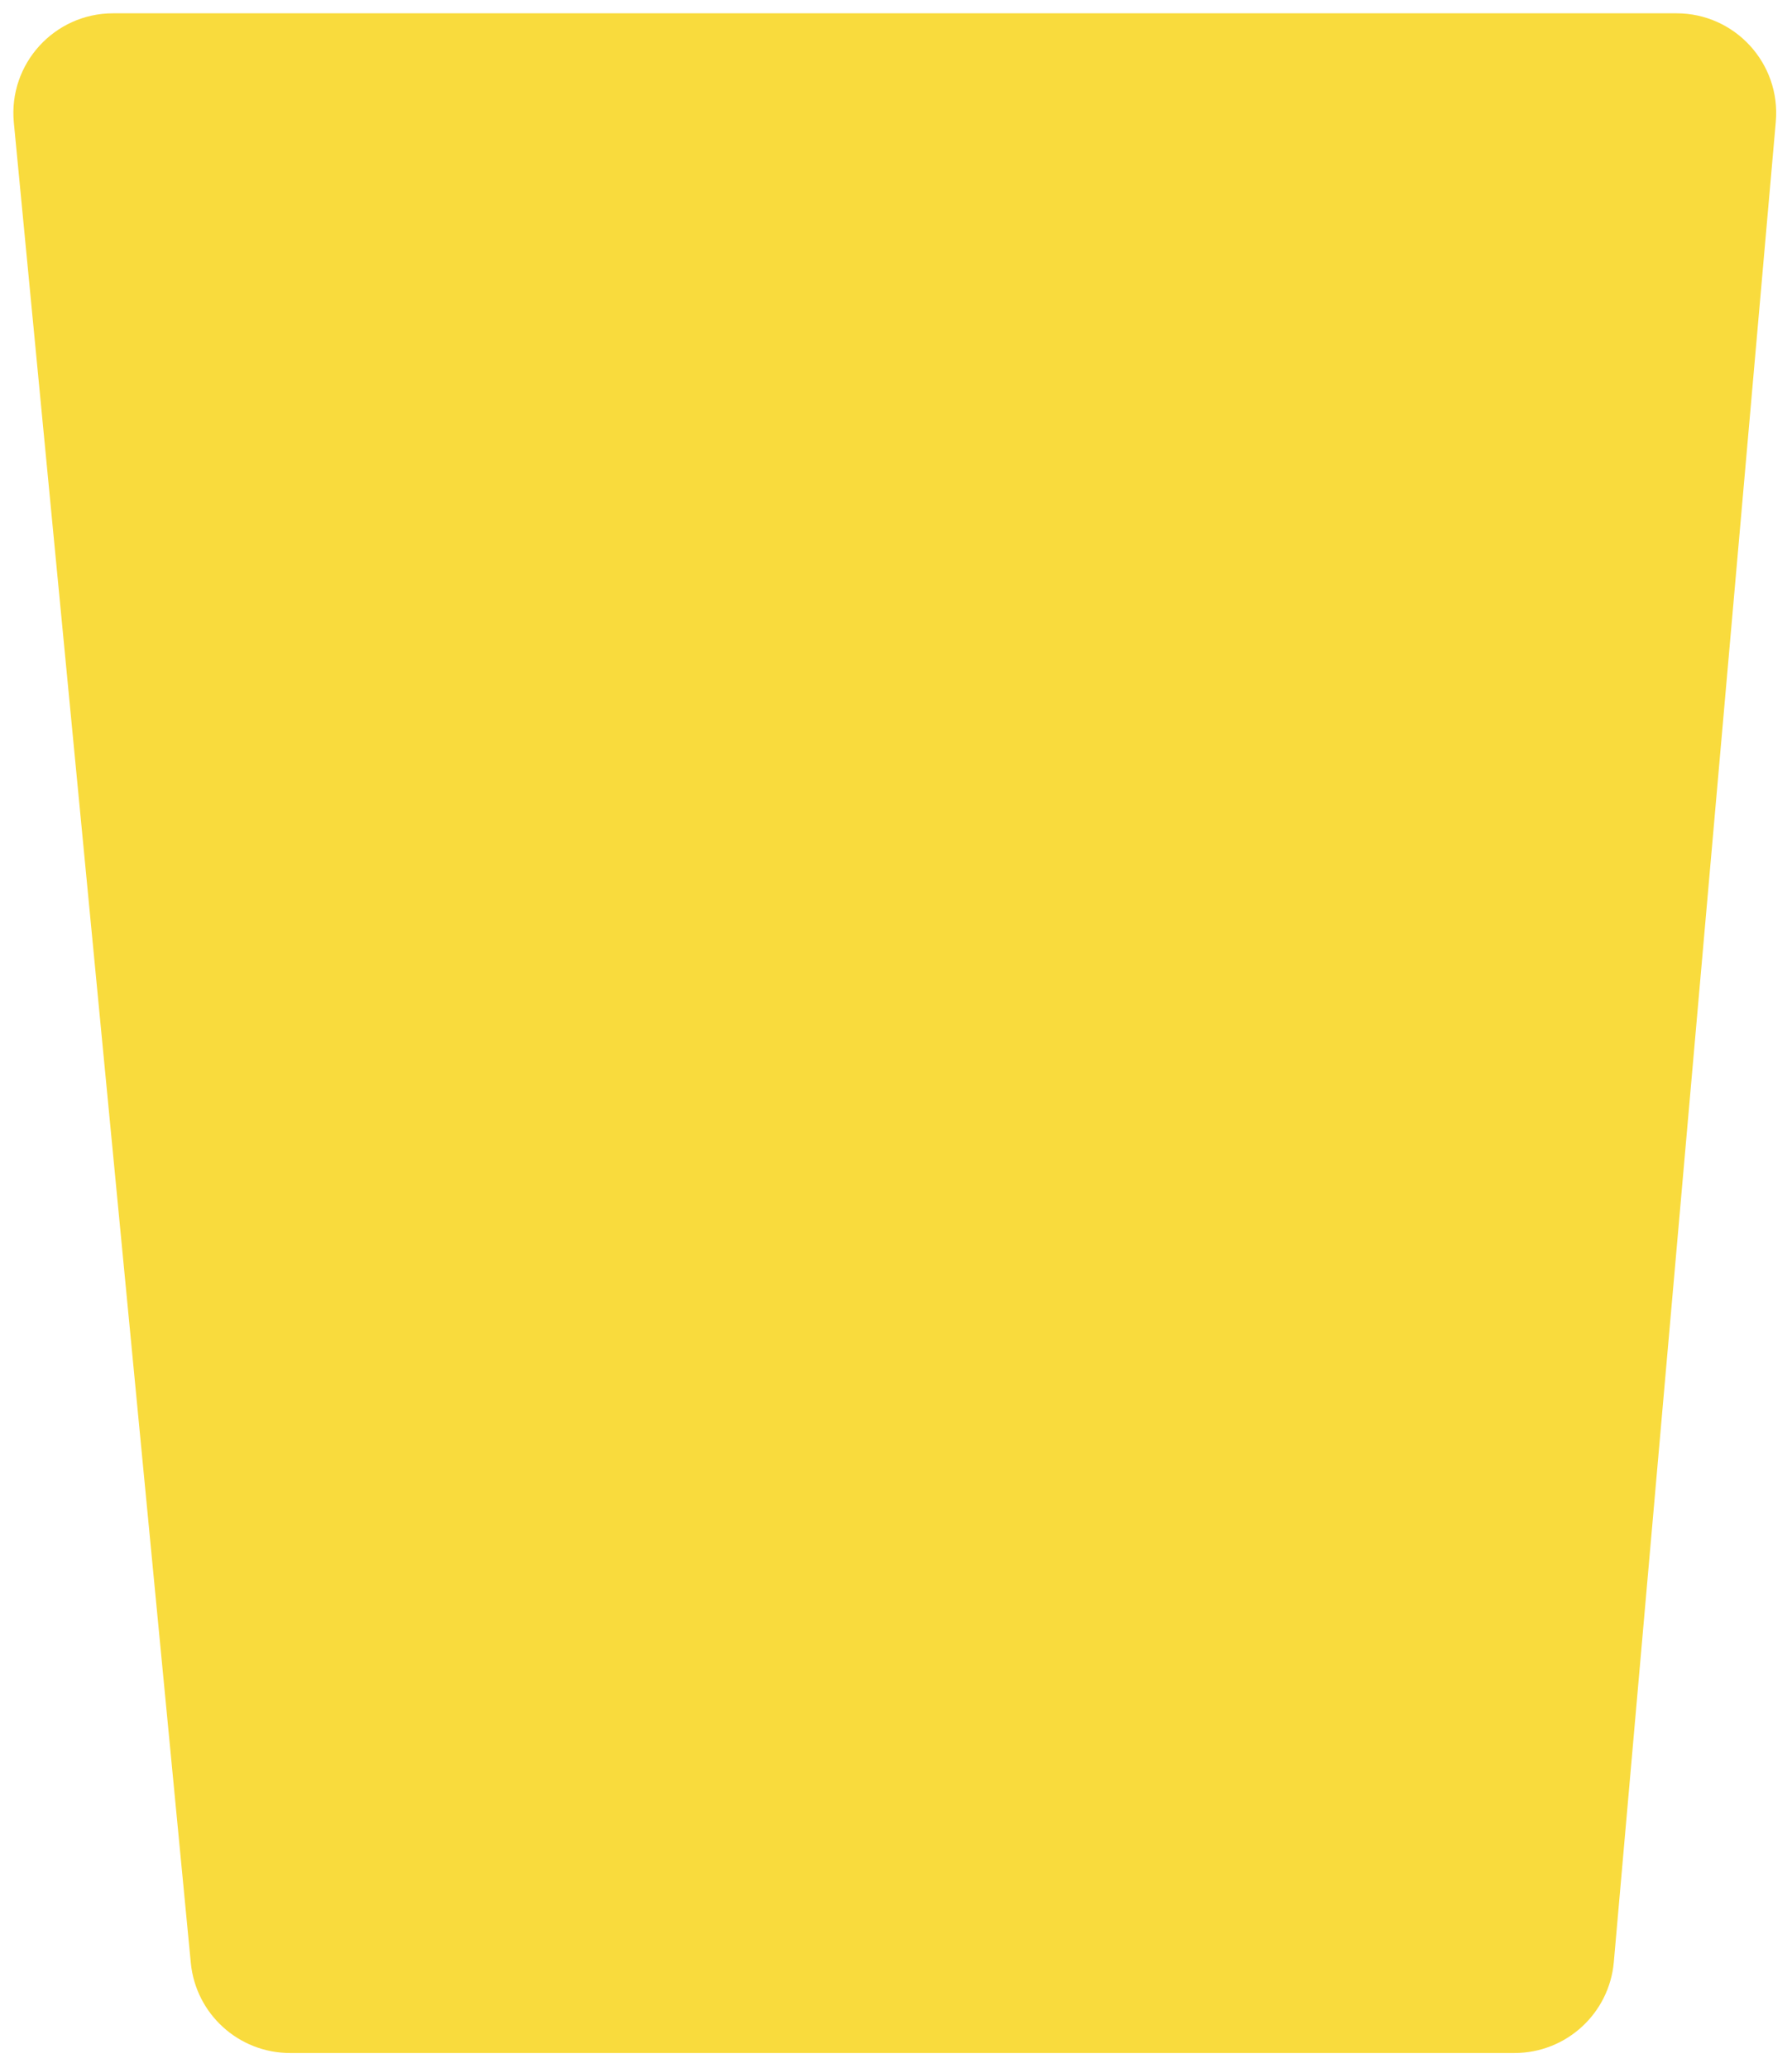 <svg width="539" height="622" viewBox="0 0 539 622" fill="none" xmlns="http://www.w3.org/2000/svg">
<g filter="url(#filter0_d_47_5)">
<path d="M4.161 32.872C2.467 15.25 16.32 0 34.023 0H504.243C521.85 0 535.672 15.091 534.128 32.63L485.409 586.13C484.046 601.62 471.074 613.5 455.525 613.5H87.253C71.797 613.5 58.871 601.757 57.391 586.372L4.161 32.872Z" fill="#F9DB3D"/>
</g>
<defs>
<filter id="filter0_d_47_5" x="0.021" y="0" width="538.225" height="621.5" filterUnits="userSpaceOnUse" color-interpolation-filters="sRGB">
<feFlood flood-opacity="0" result="BackgroundImageFix"/>
<feColorMatrix in="SourceAlpha" type="matrix" values="0 0 0 0 0 0 0 0 0 0 0 0 0 0 0 0 0 0 127 0" result="hardAlpha"/>
<feOffset dy="4"/>
<feGaussianBlur stdDeviation="2"/>
<feComposite in2="hardAlpha" operator="out"/>
<feColorMatrix type="matrix" values="0 0 0 0 0 0 0 0 0 0 0 0 0 0 0 0 0 0 0.25 0"/>
<feBlend mode="normal" in2="BackgroundImageFix" result="effect1_dropShadow_47_5"/>
<feBlend mode="normal" in="SourceGraphic" in2="effect1_dropShadow_47_5" result="shape"/>
</filter>
</defs>
</svg>

